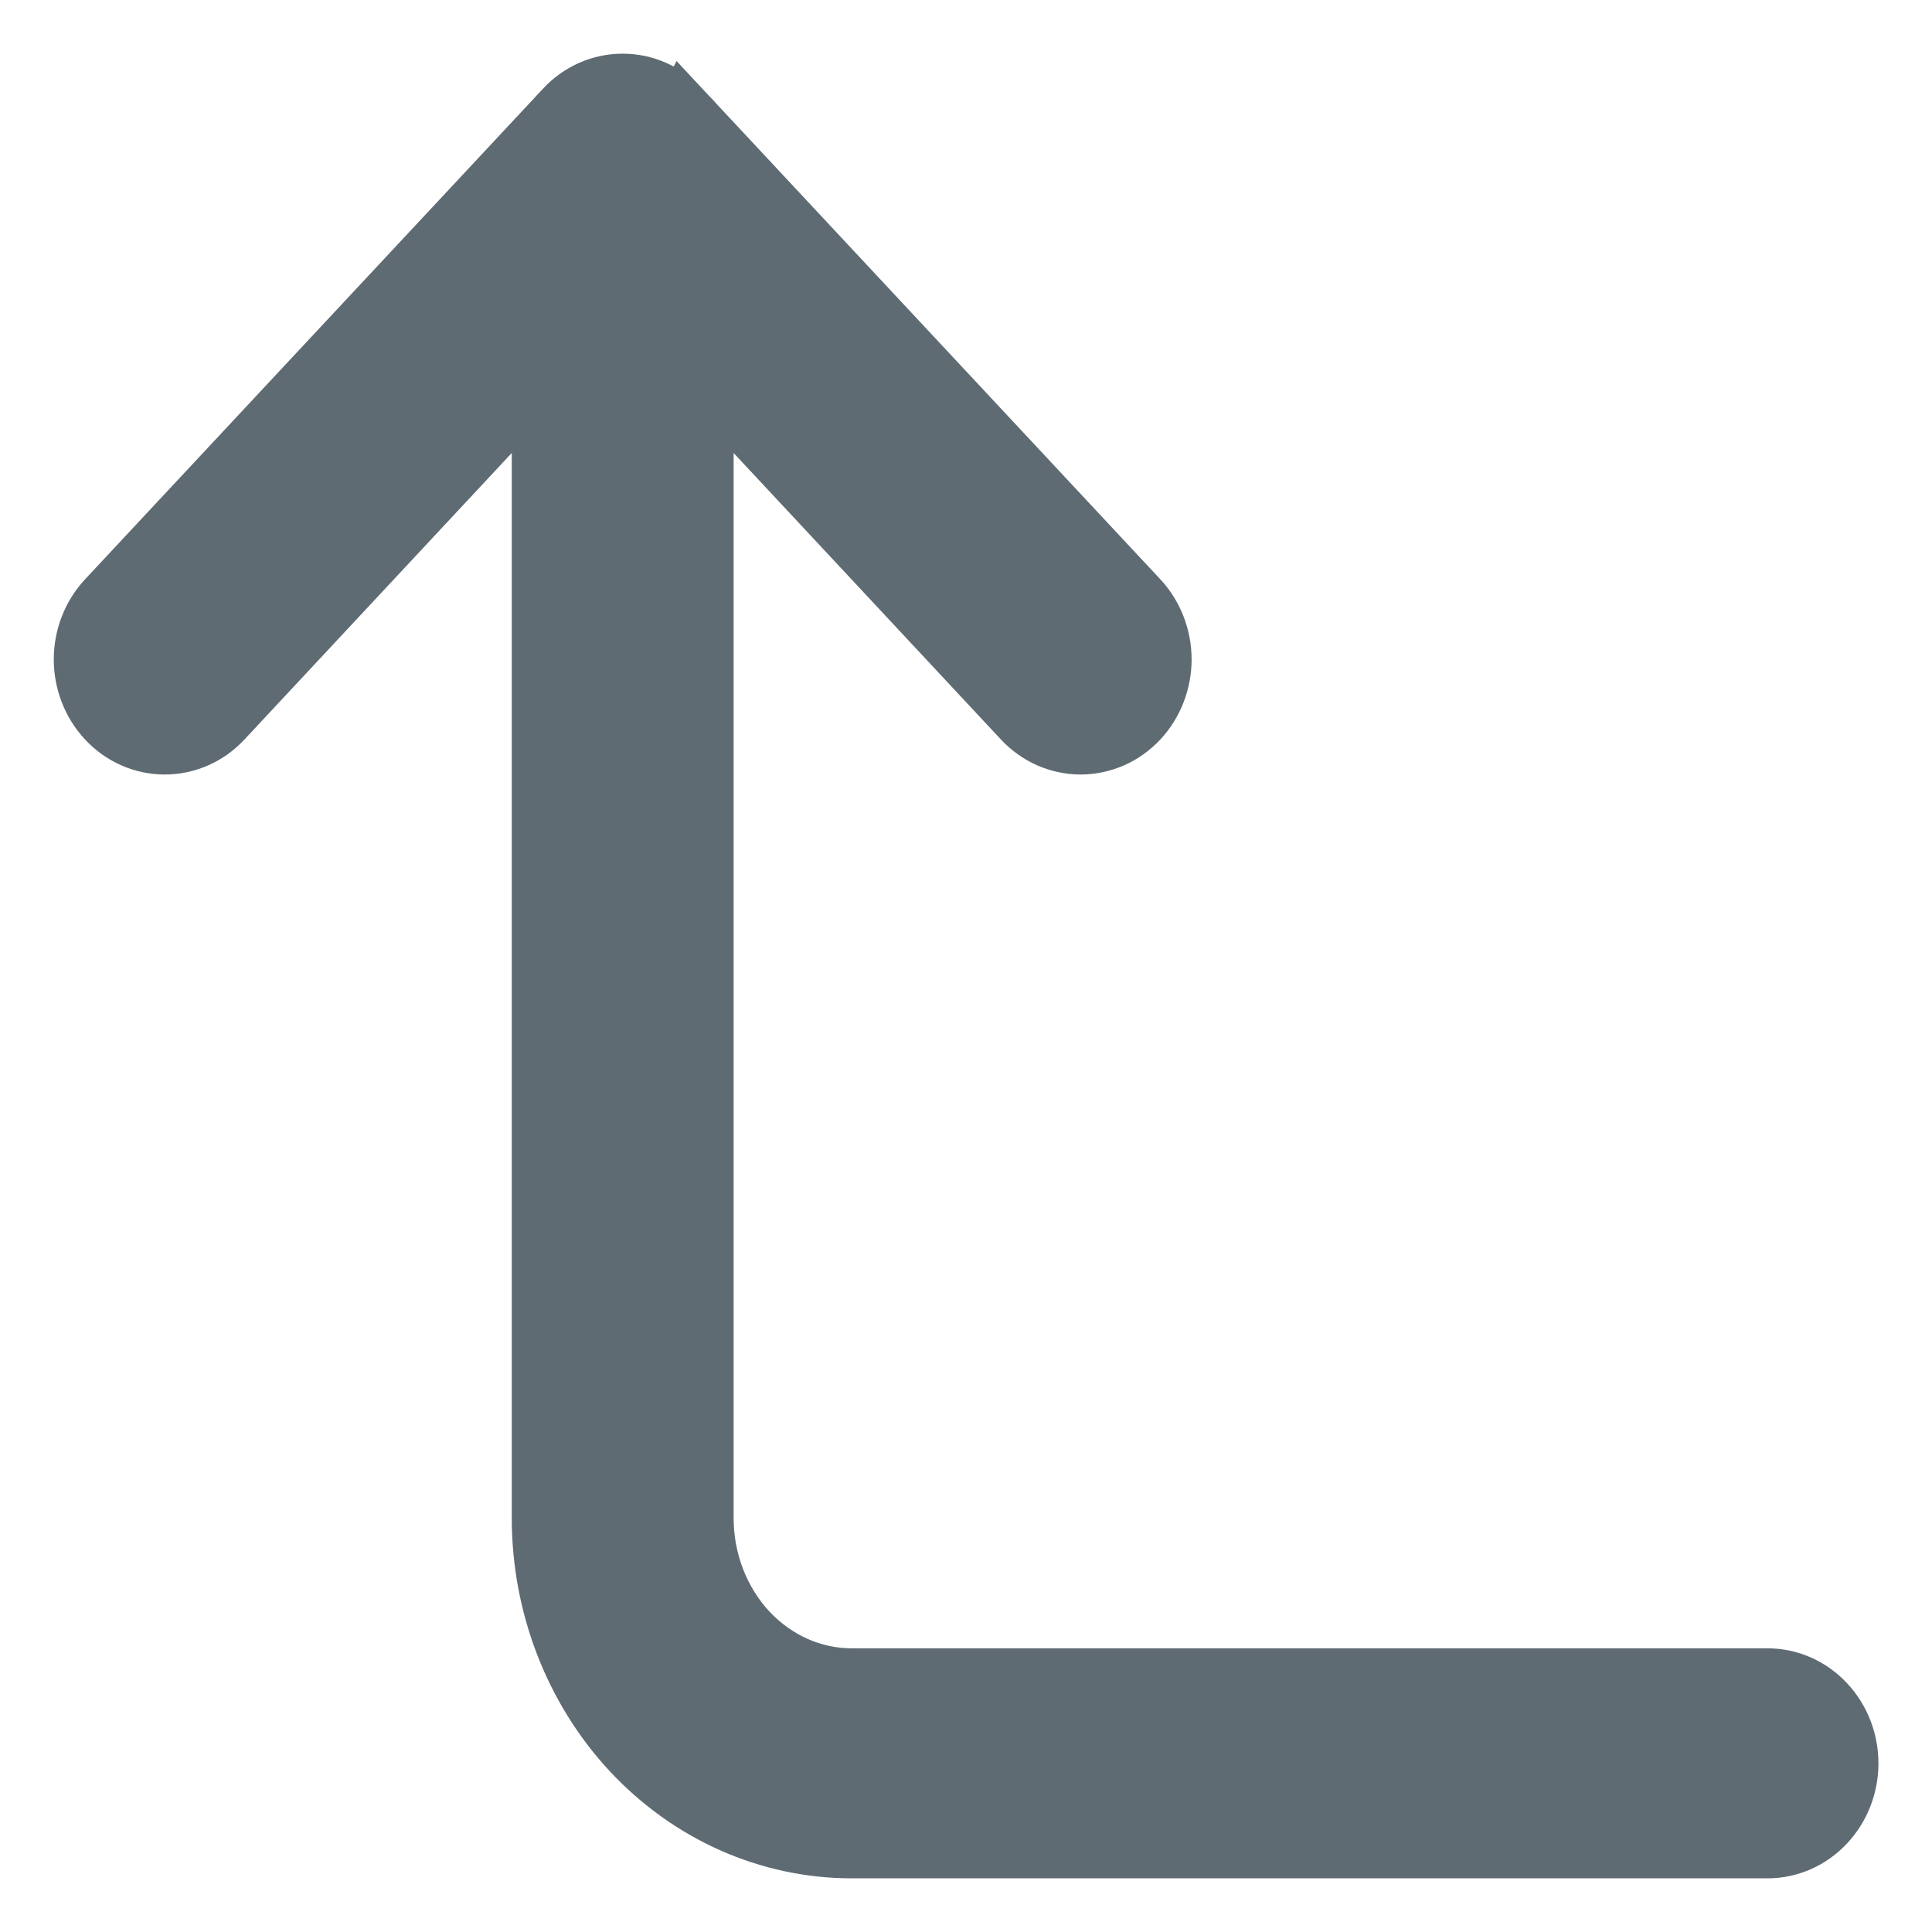 <svg width="18" height="18" viewBox="0 0 18 18" fill="none" xmlns="http://www.w3.org/2000/svg">
<path d="M5.018 3.586L2.095 6.719L2.095 6.719C1.95 6.875 1.749 6.966 1.535 6.966C1.321 6.966 1.12 6.875 0.975 6.719C0.83 6.563 0.751 6.356 0.751 6.144C0.751 5.931 0.83 5.724 0.975 5.568L5.241 0.998L5.241 0.997C5.313 0.92 5.399 0.858 5.495 0.815C5.592 0.772 5.696 0.75 5.801 0.75C5.907 0.75 6.011 0.772 6.107 0.815C6.204 0.858 6.29 0.92 6.362 0.997L5.018 3.586ZM5.018 3.586V14.143C5.018 14.962 5.322 15.75 5.866 16.334C6.412 16.918 7.155 17.25 7.935 17.25H16.468C16.681 17.25 16.882 17.159 17.027 17.003C17.172 16.848 17.251 16.641 17.251 16.429C17.251 16.216 17.172 16.009 17.027 15.854C16.882 15.698 16.681 15.607 16.468 15.607H7.935C7.582 15.607 7.241 15.457 6.986 15.185C6.731 14.911 6.585 14.537 6.585 14.143V3.586L9.508 6.719L9.508 6.719C9.58 6.796 9.666 6.858 9.762 6.901C9.859 6.943 9.962 6.966 10.068 6.966C10.173 6.966 10.277 6.943 10.374 6.901C10.47 6.858 10.556 6.796 10.628 6.719C10.7 6.642 10.756 6.551 10.794 6.453C10.832 6.354 10.852 6.249 10.852 6.144C10.852 6.038 10.832 5.933 10.794 5.834C10.756 5.736 10.7 5.645 10.628 5.568L6.362 0.998L5.018 3.586Z" fill="#5F6B73" stroke="#5F6B73" stroke-width="0.5"/>
</svg>

